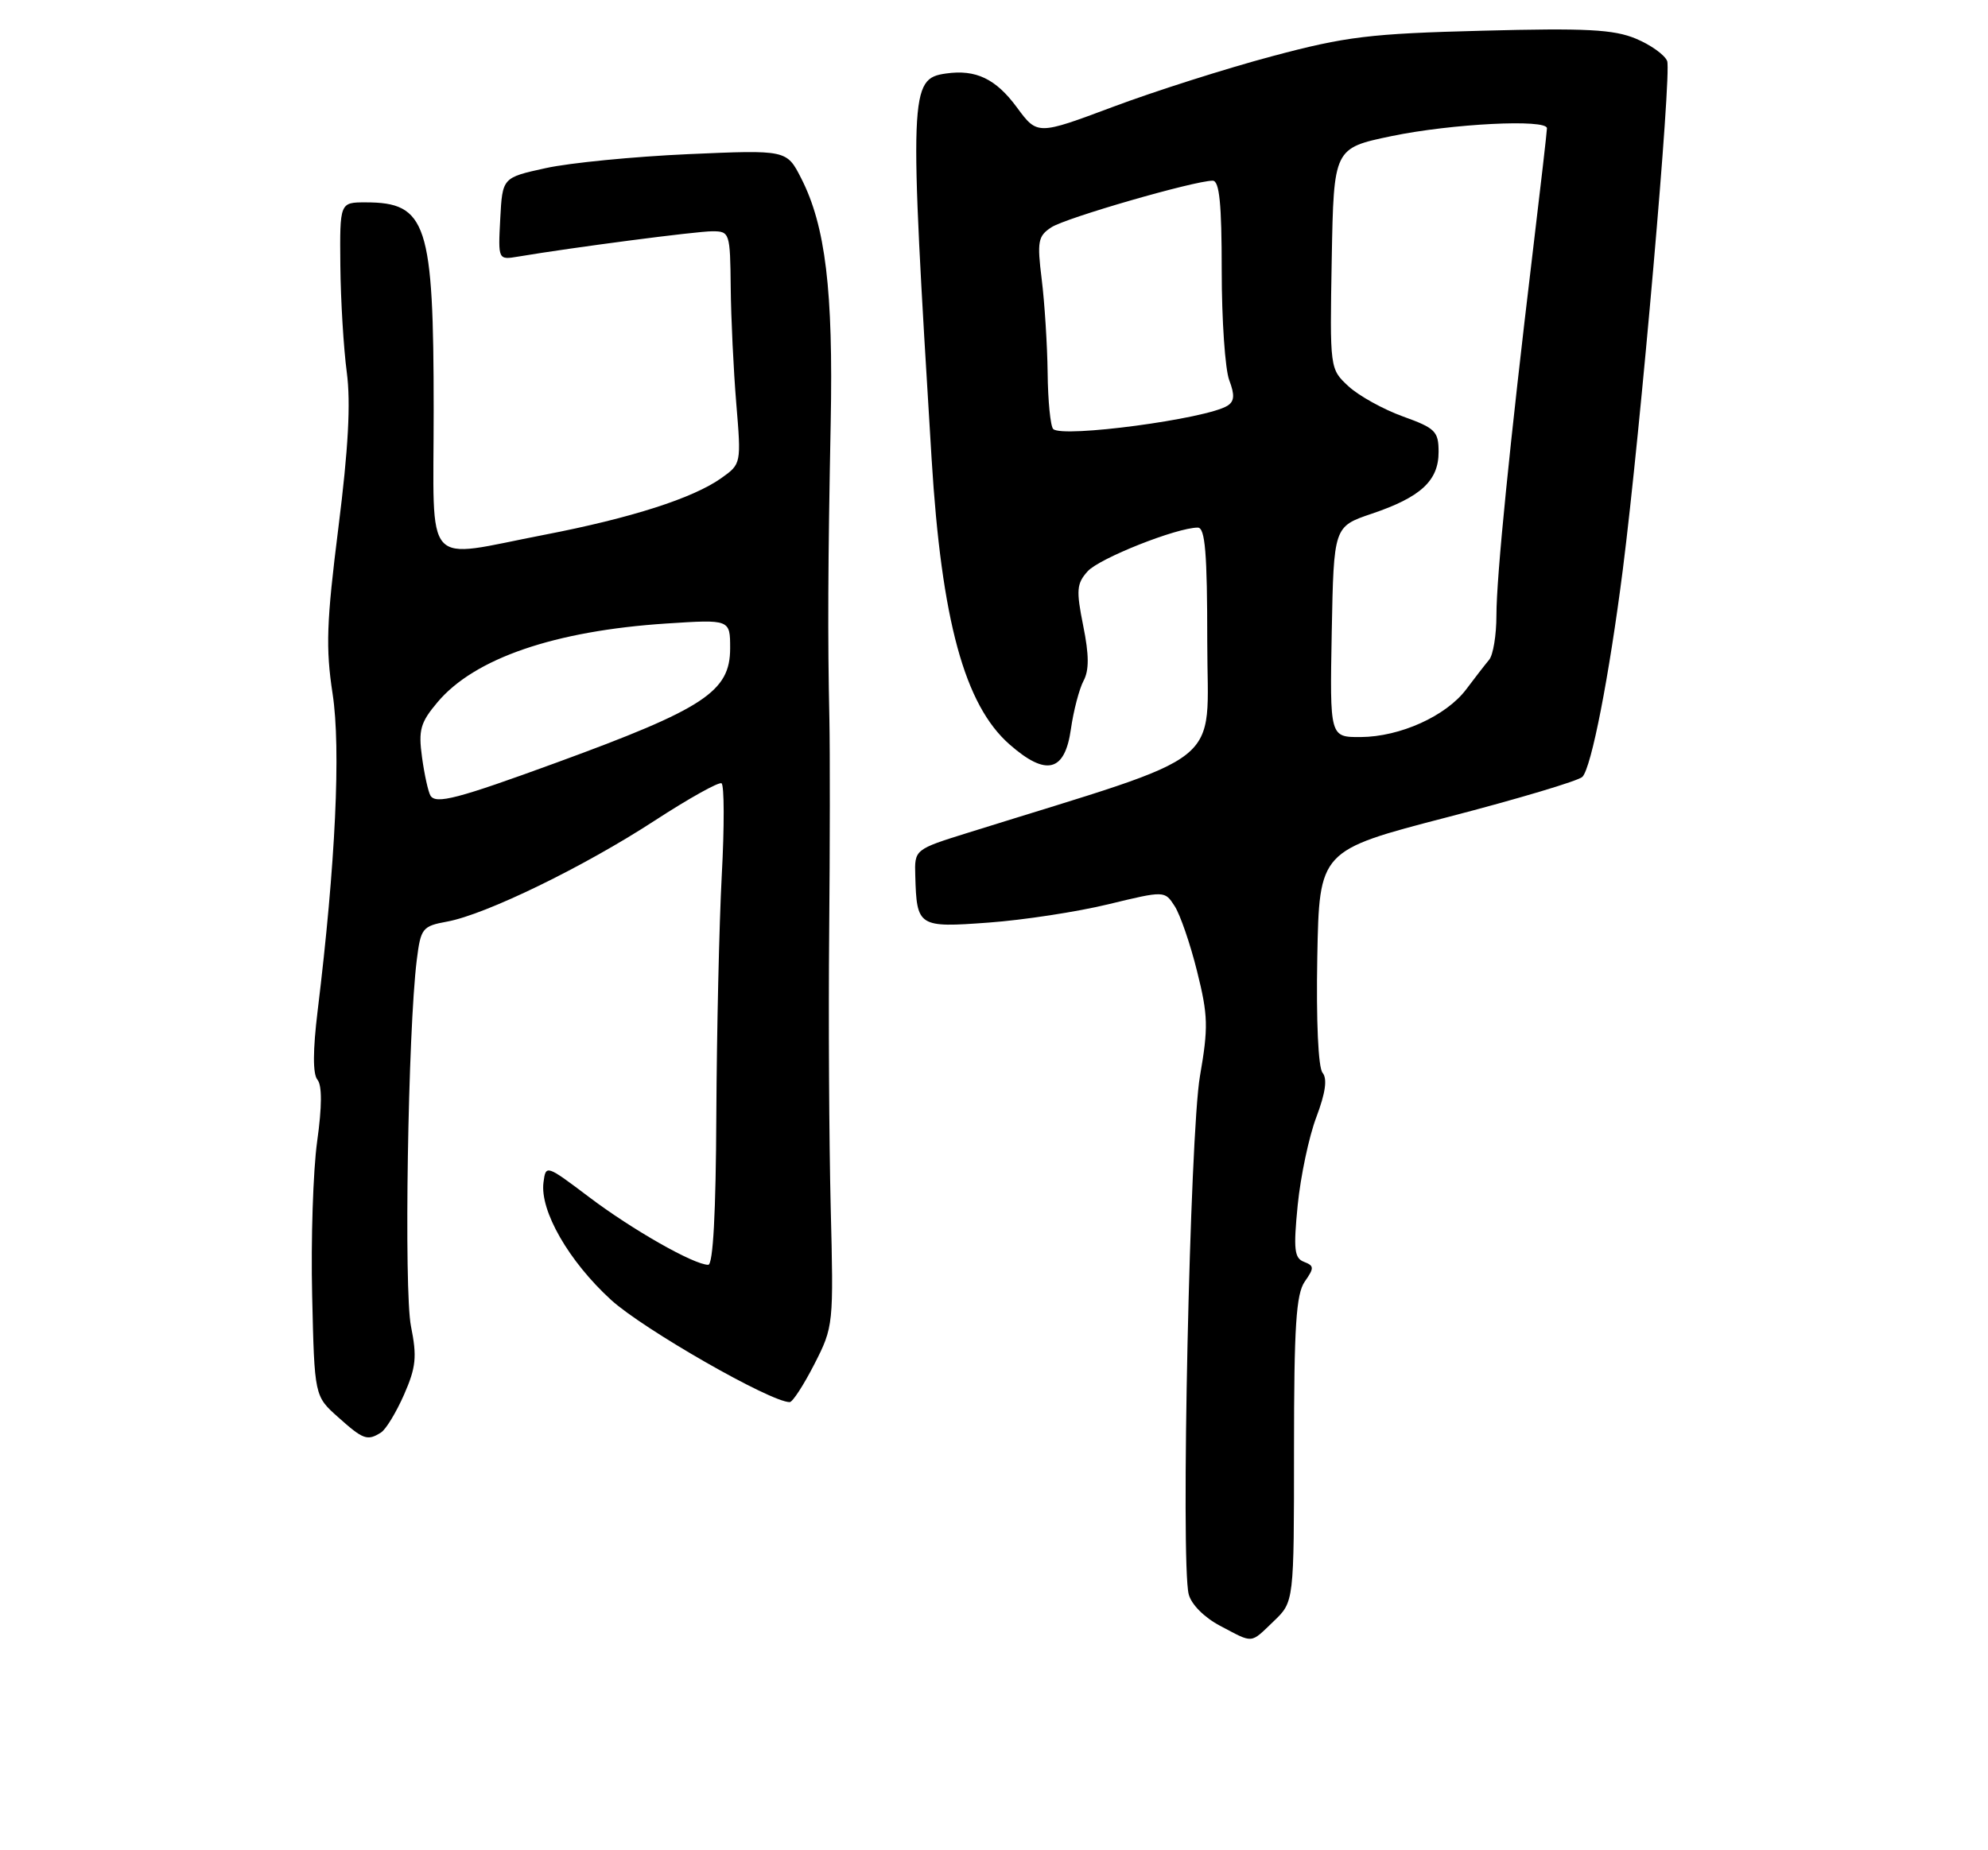 <?xml version="1.0" encoding="UTF-8" standalone="no"?>
<!DOCTYPE svg PUBLIC "-//W3C//DTD SVG 1.1//EN" "http://www.w3.org/Graphics/SVG/1.1/DTD/svg11.dtd" >
<svg xmlns="http://www.w3.org/2000/svg" xmlns:xlink="http://www.w3.org/1999/xlink" version="1.1" viewBox="0 0 275 256">
 <g >
 <path fill="currentColor"
d=" M 176.20 224.31 C 179.00 221.63 179.00 221.63 179.00 200.54 C 179.00 183.50 179.29 179.04 180.49 177.32 C 181.81 175.43 181.80 175.14 180.38 174.59 C 179.04 174.08 178.91 172.87 179.51 166.74 C 179.91 162.76 181.06 157.28 182.09 154.57 C 183.36 151.20 183.63 149.26 182.95 148.43 C 182.35 147.72 182.06 141.26 182.22 132.45 C 182.50 117.67 182.50 117.67 200.21 113.07 C 209.96 110.54 218.36 108.03 218.89 107.49 C 220.14 106.21 222.59 93.63 224.48 78.85 C 226.94 59.49 231.25 10.10 230.62 8.45 C 230.29 7.60 228.35 6.21 226.29 5.35 C 223.22 4.07 219.41 3.87 205.03 4.25 C 189.50 4.65 186.19 5.05 175.97 7.78 C 169.63 9.47 159.73 12.62 153.97 14.78 C 143.50 18.70 143.50 18.70 140.66 14.85 C 137.75 10.90 134.99 9.58 130.86 10.17 C 125.80 10.89 125.74 12.48 128.87 63.50 C 130.24 85.84 133.43 97.54 139.65 103.00 C 144.73 107.46 147.30 106.81 148.14 100.87 C 148.50 98.33 149.29 95.33 149.88 94.21 C 150.67 92.75 150.66 90.63 149.84 86.58 C 148.85 81.65 148.93 80.74 150.46 79.04 C 152.09 77.24 162.78 73.00 165.69 73.00 C 166.71 73.00 167.00 76.48 167.00 88.89 C 167.00 106.48 170.30 103.84 134.00 115.19 C 126.50 117.53 126.50 117.53 126.61 121.17 C 126.81 128.24 127.02 128.37 136.77 127.65 C 141.57 127.30 149.01 126.16 153.30 125.12 C 161.11 123.23 161.11 123.23 162.49 125.37 C 163.25 126.54 164.65 130.60 165.59 134.39 C 167.12 140.50 167.16 142.15 165.99 148.89 C 164.60 156.86 163.31 216.11 164.43 220.57 C 164.78 221.98 166.57 223.78 168.76 224.94 C 173.46 227.42 172.90 227.47 176.20 224.31 Z  M 52.71 198.20 C 53.38 197.78 54.81 195.42 55.89 192.97 C 57.55 189.18 57.70 187.74 56.85 183.50 C 55.86 178.59 56.43 142.63 57.65 132.84 C 58.20 128.42 58.42 128.14 61.87 127.51 C 67.22 126.52 80.78 119.92 90.55 113.55 C 95.27 110.48 99.44 108.15 99.81 108.38 C 100.19 108.62 100.21 114.36 99.84 121.15 C 99.48 127.94 99.15 142.84 99.09 154.25 C 99.03 167.80 98.64 175.00 97.97 175.00 C 96.00 175.00 87.48 170.16 81.50 165.64 C 75.55 161.15 75.50 161.13 75.18 163.60 C 74.67 167.53 78.68 174.51 84.52 179.85 C 88.97 183.91 106.59 194.00 109.24 194.00 C 109.64 194.00 111.17 191.64 112.65 188.75 C 115.30 183.56 115.32 183.31 114.91 167.00 C 114.69 157.93 114.59 140.82 114.70 129.00 C 114.81 117.17 114.82 103.90 114.73 99.50 C 114.48 88.12 114.53 77.95 114.91 58.50 C 115.27 40.18 114.19 31.25 110.83 24.67 C 108.82 20.73 108.82 20.73 95.16 21.33 C 87.65 21.67 78.80 22.53 75.50 23.26 C 69.50 24.57 69.50 24.57 69.20 30.27 C 68.90 35.97 68.90 35.97 71.70 35.50 C 79.25 34.23 96.34 32.00 98.53 32.00 C 100.94 32.00 101.00 32.20 101.08 39.75 C 101.12 44.01 101.47 51.25 101.85 55.84 C 102.54 64.13 102.53 64.20 99.81 66.13 C 95.89 68.93 87.33 71.67 75.33 73.99 C 58.30 77.27 60.00 79.19 59.99 56.75 C 59.99 30.90 59.04 28.00 50.57 28.00 C 47.00 28.00 47.00 28.00 47.08 36.75 C 47.13 41.56 47.53 48.20 47.97 51.50 C 48.53 55.73 48.19 62.06 46.81 73.00 C 45.16 86.10 45.04 89.66 46.01 96.00 C 47.17 103.58 46.42 119.50 43.94 139.85 C 43.27 145.35 43.26 148.60 43.91 149.39 C 44.56 150.17 44.55 153.09 43.87 157.94 C 43.31 161.99 43.00 171.57 43.18 179.24 C 43.50 193.17 43.50 193.17 46.77 196.08 C 50.25 199.20 50.82 199.40 52.71 198.20 Z  M 184.22 87.43 C 184.50 72.86 184.50 72.86 189.75 71.08 C 196.54 68.79 199.00 66.51 199.00 62.54 C 199.00 59.68 198.56 59.24 194.06 57.62 C 191.35 56.64 187.96 54.76 186.54 53.45 C 183.95 51.05 183.95 51.05 184.22 35.77 C 184.50 20.50 184.50 20.50 192.50 18.83 C 200.80 17.11 214.00 16.44 213.99 17.75 C 213.99 18.16 213.10 25.93 212.01 35.00 C 208.84 61.43 207.00 79.84 207.00 85.15 C 207.00 87.86 206.55 90.63 205.99 91.29 C 205.43 91.96 204.01 93.79 202.82 95.38 C 200.04 99.07 193.67 101.95 188.22 101.98 C 183.95 102.00 183.95 102.00 184.22 87.43 Z  M 145.69 59.36 C 145.31 58.98 144.96 55.48 144.92 51.58 C 144.87 47.69 144.50 41.87 144.10 38.65 C 143.45 33.40 143.58 32.66 145.44 31.45 C 147.43 30.14 165.20 25.01 167.75 25.00 C 168.68 25.00 169.00 28.15 169.00 37.43 C 169.00 44.27 169.47 51.10 170.04 52.60 C 170.82 54.66 170.76 55.53 169.79 56.14 C 166.88 57.96 146.96 60.62 145.69 59.36 Z  M 59.55 110.09 C 59.24 109.58 58.71 107.20 58.38 104.79 C 57.86 101.00 58.15 99.97 60.52 97.16 C 65.62 91.09 76.73 87.28 92.19 86.27 C 101.00 85.70 101.00 85.70 101.00 89.70 C 101.00 95.69 97.43 98.04 77.00 105.51 C 63.27 110.53 60.31 111.30 59.55 110.09 Z "/>
</g>
</svg>
